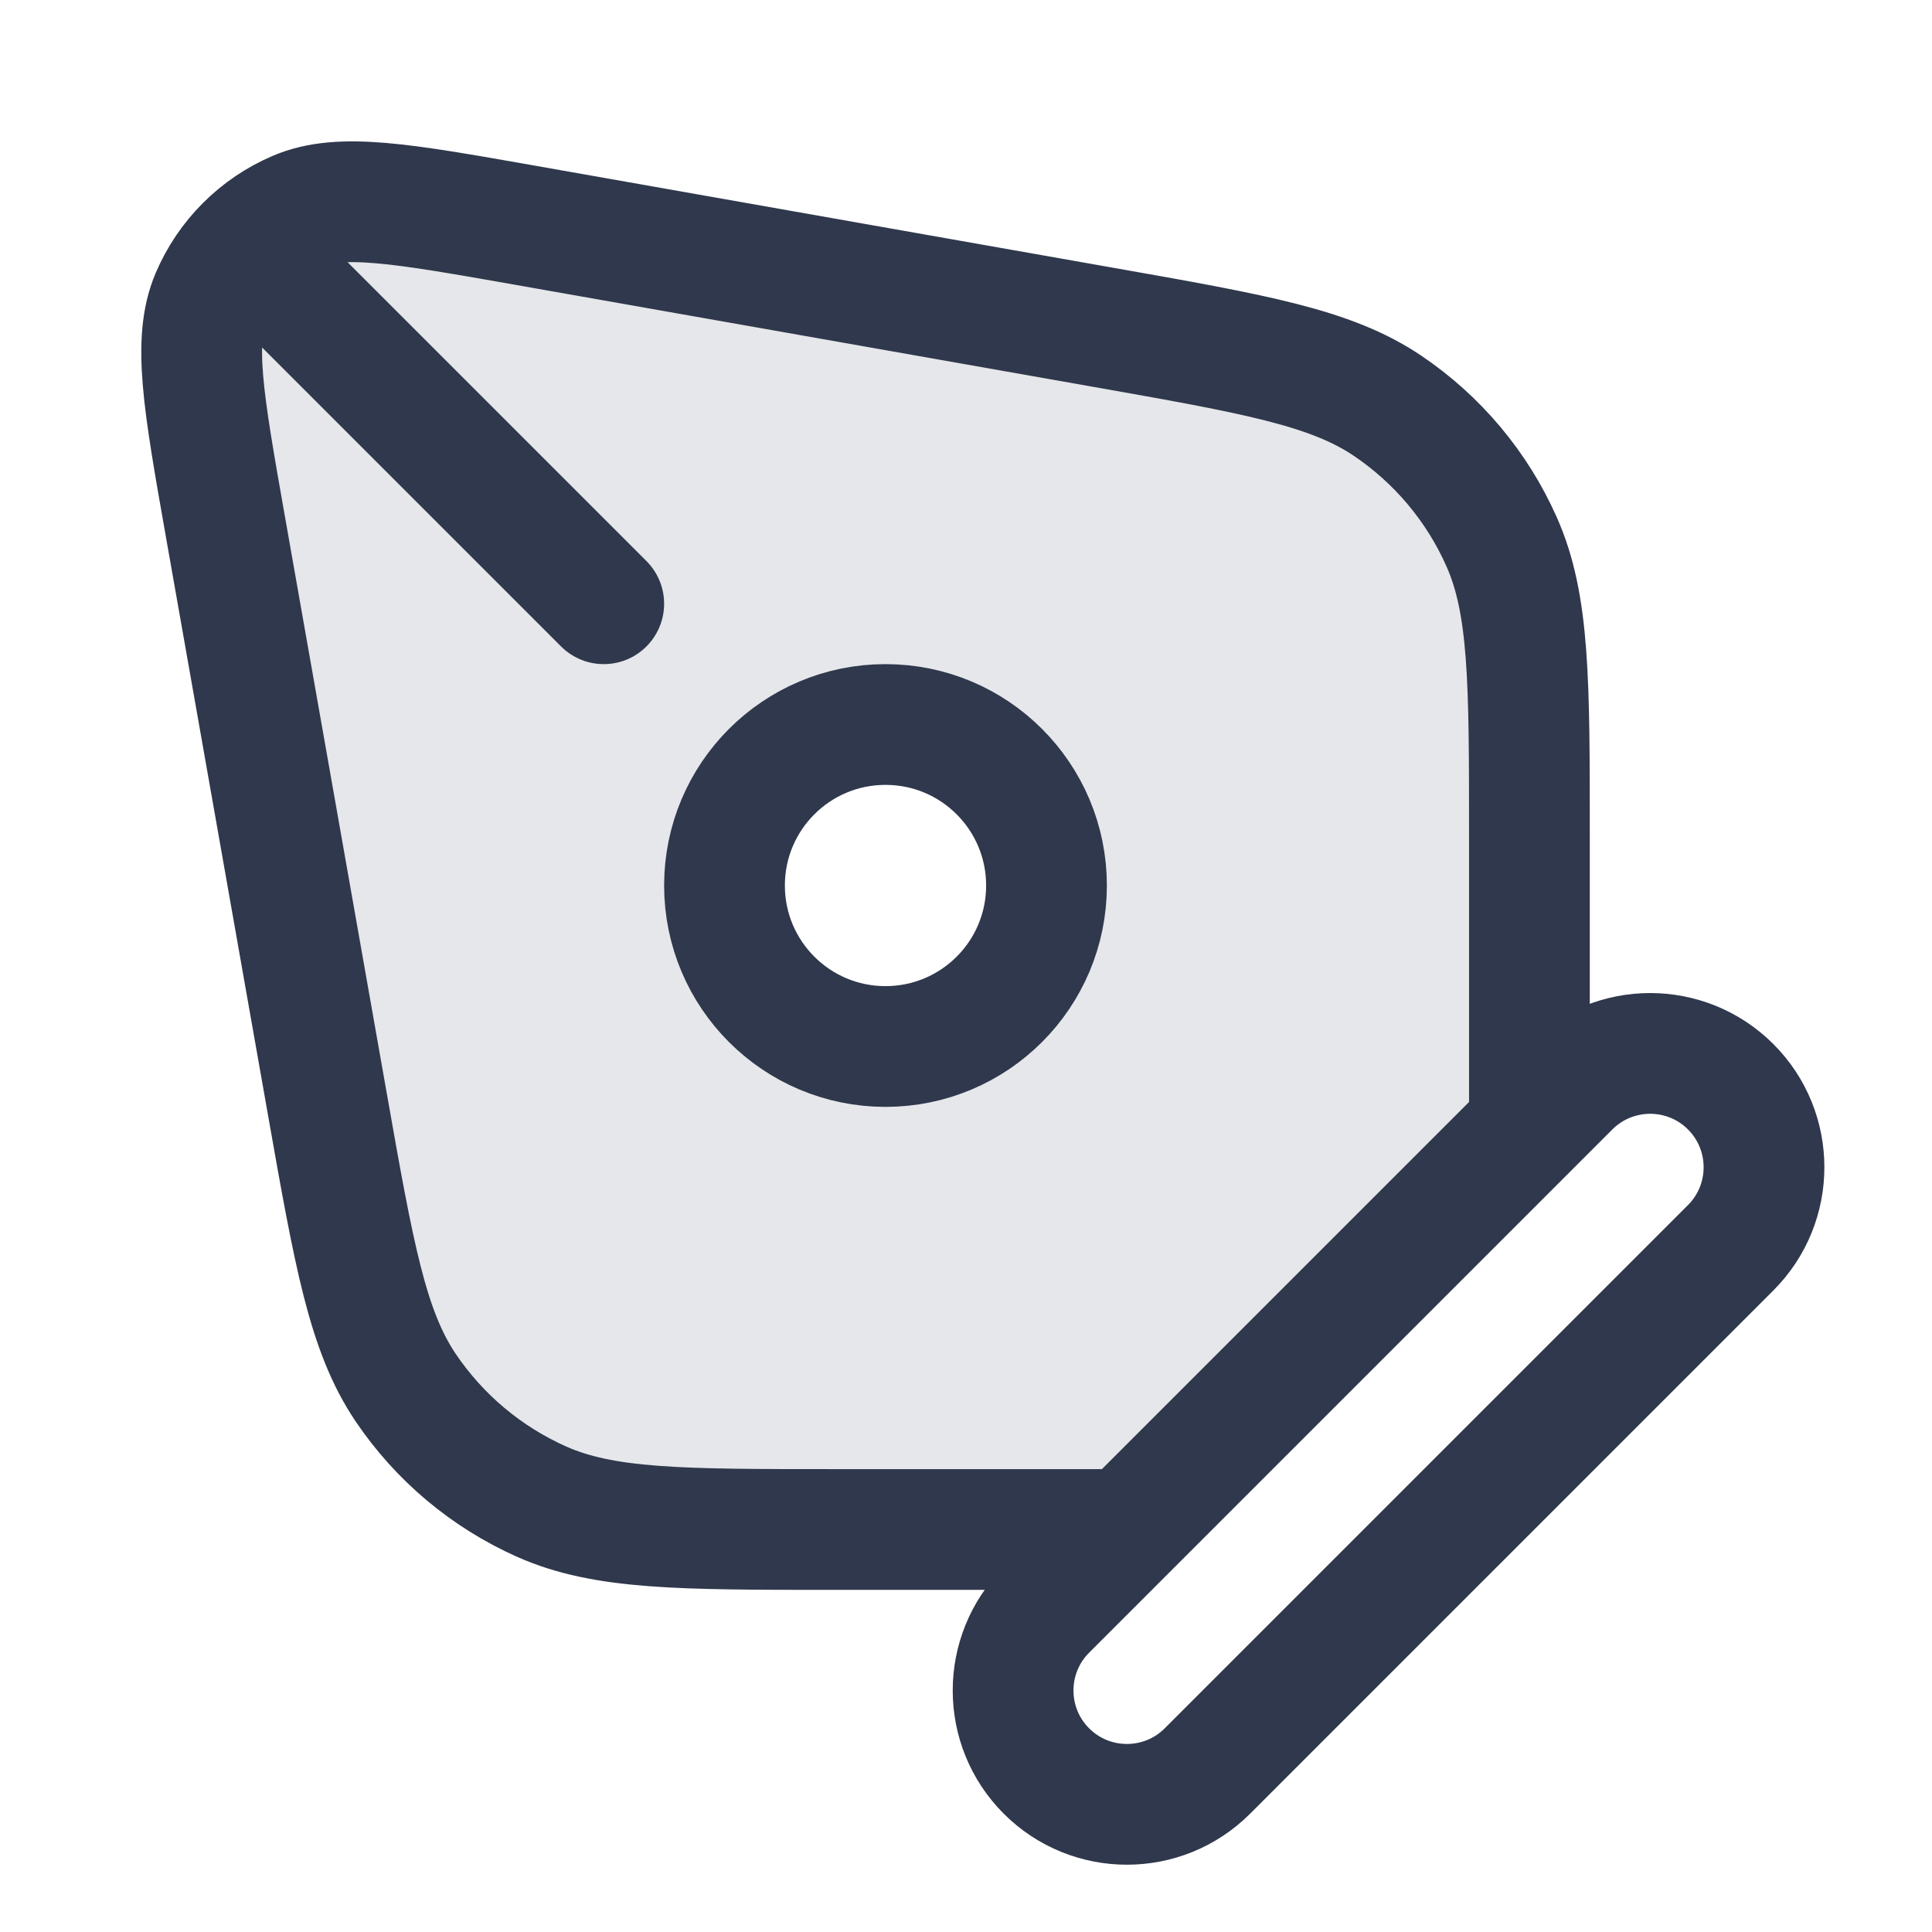 <svg width="24" height="24" viewBox="0 0 24 24" fill="none" xmlns="http://www.w3.org/2000/svg">
<path opacity="0.12" fill-rule="evenodd" clip-rule="evenodd" d="M13.999 19L18.999 14V10.37C18.999 8.46 18.999 7.506 18.653 6.729C18.349 6.044 17.857 5.459 17.236 5.04C16.531 4.565 15.591 4.399 13.711 4.067L6.501 2.794C4.986 2.527 4.229 2.394 3.684 2.625C3.207 2.828 2.827 3.208 2.624 3.685C2.393 4.23 2.526 4.987 2.793 6.502L4.066 13.712C4.398 15.592 4.564 16.532 5.039 17.237C5.458 17.858 6.043 18.349 6.728 18.654C7.505 19 8.459 19 10.368 19H13.999ZM11 13C12.105 13 13 12.105 13 11C13 9.895 12.105 9 11 9C9.895 9 9 9.895 9 11C9 12.105 9.895 13 11 13Z" fill="#2F384C"/>
<path d="M3.5 3.5L7.5 7.5M13.999 19L18.999 14V10.37C18.999 8.46 18.999 7.506 18.653 6.729C18.349 6.044 17.857 5.459 17.236 5.04C16.531 4.565 15.591 4.399 13.711 4.067L6.501 2.794C4.986 2.527 4.229 2.394 3.684 2.625C3.207 2.828 2.827 3.208 2.624 3.685C2.393 4.23 2.526 4.987 2.793 6.502L4.066 13.712C4.398 15.592 4.564 16.532 5.039 17.237C5.458 17.858 6.043 18.349 6.728 18.654C7.505 19 8.459 19 10.368 19H13.999ZM13 11C13 12.105 12.105 13 11 13C9.895 13 9 12.105 9 11C9 9.895 9.895 9 11 9C12.105 9 13 9.895 13 11ZM12.999 20L19.499 13.5C20.051 12.948 20.947 12.948 21.499 13.5V13.5C22.051 14.052 22.051 14.948 21.499 15.5L14.999 22C14.447 22.552 13.551 22.552 12.999 22V22C12.447 21.448 12.447 20.552 12.999 20Z" stroke="#2F384C" stroke-width="1.5" stroke-linecap="round" stroke-linejoin="round"/>
</svg>
